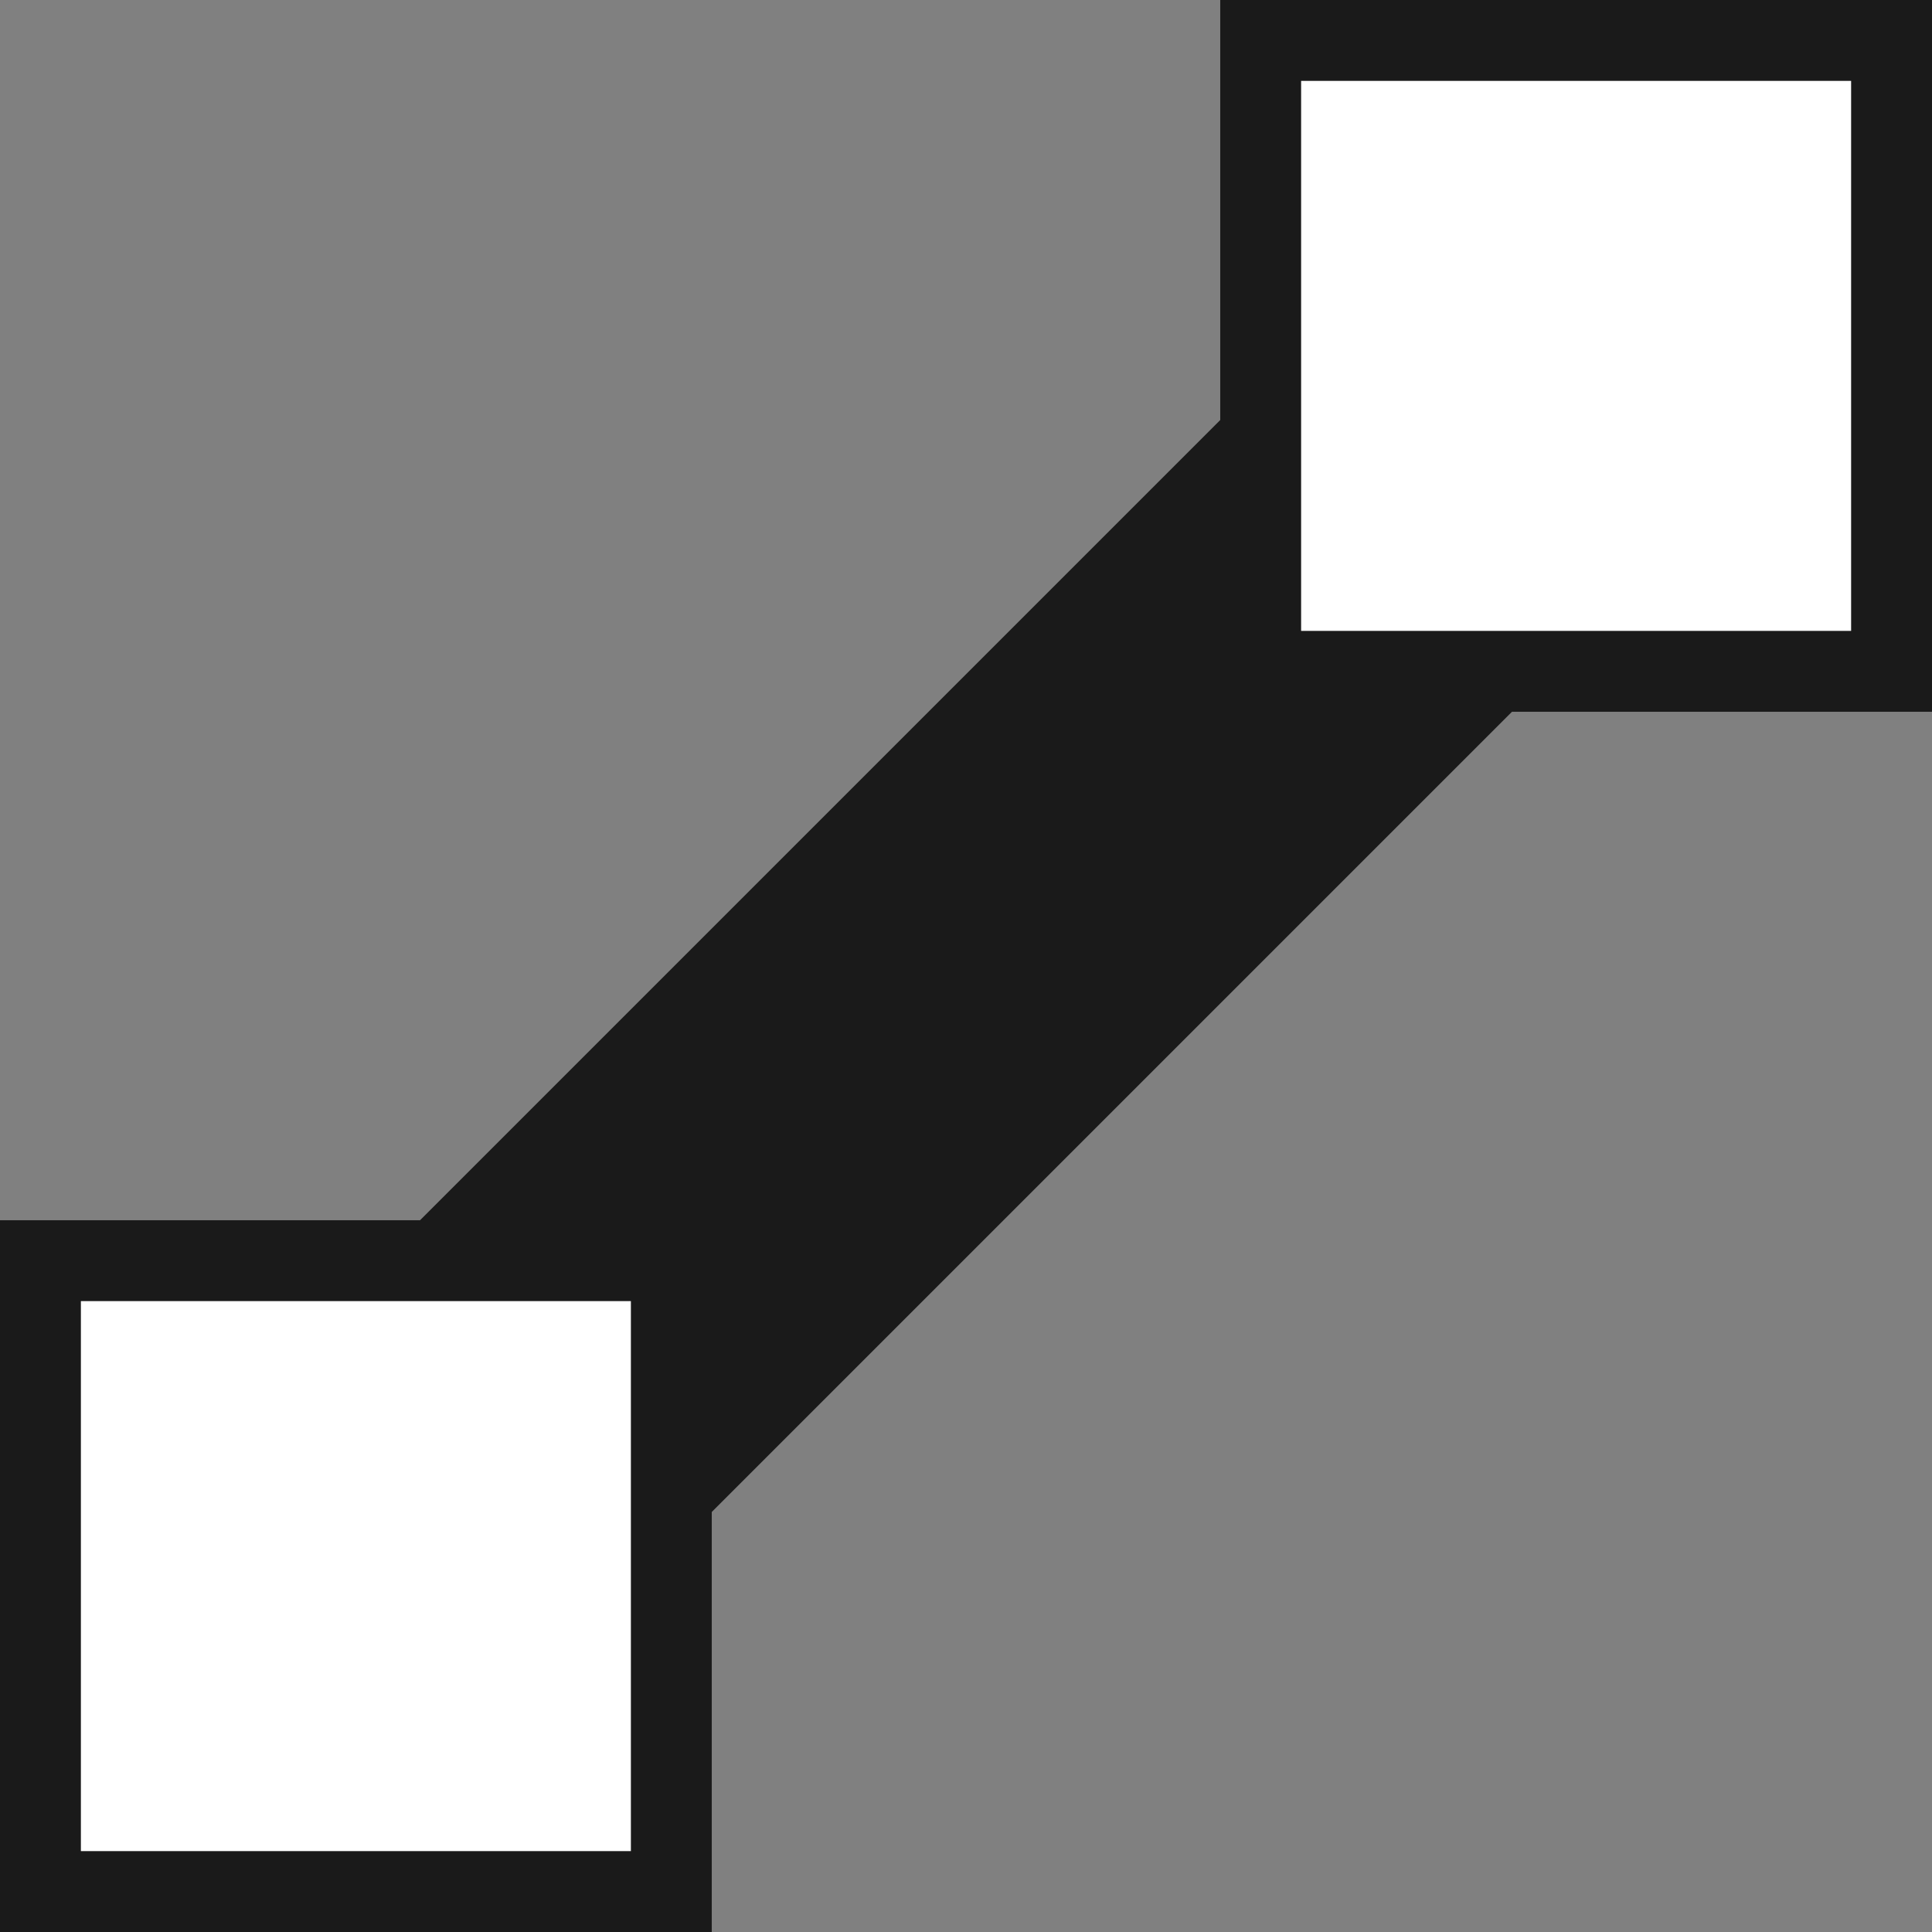 <?xml version="1.0" encoding="UTF-8" standalone="no"?>
<!-- Created with Inkscape (http://www.inkscape.org/) -->

<svg
   xmlns:dc="http://purl.org/dc/elements/1.1/"
   xmlns:cc="http://creativecommons.org/ns#"
   xmlns:rdf="http://www.w3.org/1999/02/22-rdf-syntax-ns#"
   xmlns:svg="http://www.w3.org/2000/svg"
   xmlns="http://www.w3.org/2000/svg"
   xmlns:sodipodi="http://sodipodi.sourceforge.net/DTD/sodipodi-0.dtd"
   xmlns:inkscape="http://www.inkscape.org/namespaces/inkscape"
   version="1.0"
   width="22"
   height="22"
   id="svg7862"
   inkscape:version="0.48+devel r12387"
   sodipodi:docname="node-line.svg">
  <rect width="100%" height="100%" fill="#808080" stroke="none"/>
  <sodipodi:namedview
     pagecolor="#ffffff"
     bordercolor="#666666"
     borderopacity="1"
     objecttolerance="10"
     gridtolerance="10"
     guidetolerance="10"
     inkscape:pageopacity="0"
     inkscape:pageshadow="2"
     inkscape:window-width="1366"
     inkscape:window-height="714"
     id="namedview38"
     showgrid="false"
     inkscape:zoom="30.341309"
     inkscape:cx="8.7835628"
     inkscape:cy="3.127655"
     inkscape:window-x="0"
     inkscape:window-y="30"
     inkscape:window-maximized="1"
     inkscape:current-layer="svg7862" />
  <defs
     id="defs7864" />
  <path
     style="fill:#1a1a1a;fill-opacity:1;stroke:none"
     id="path17247"
     inkscape:connector-curvature="0"
     d="M 1.737,16.941 15.783,2.895 19.105,6.217 5.059,20.263 1.737,16.941 Z" />
  <path
     style="fill:#1a1a1a;fill-opacity:1;stroke:none"
     id="path17271"
     inkscape:connector-curvature="0"
     d="m 13.895,5.4635e-5 8.105,0 0,8.105 -8.105,0 L 13.895,5.4635e-5 Z" />
  <path
     style="fill:#1a1a1a;fill-opacity:1;stroke:none"
     id="path18154"
     inkscape:connector-curvature="0"
     d="m -6.495e-6,13.895 8.105,0 0,8.105 -8.105,0 L -6.495e-6,13.895 Z" />
  <path
     d="m 14.816,0.921 6.263,0 0,6.263 -6.263,0 L 14.816,0.921 Z"
     inkscape:connector-curvature="0"
     id="path4087"
     style="fill:#ffffff;fill-opacity:1;stroke:none" />
  <path
     d="m 0.921,14.816 6.263,0 0,6.263 -6.263,0 L 0.921,14.816 Z"
     inkscape:connector-curvature="0"
     id="path4091"
     style="fill:#ffffff;fill-opacity:1;stroke:none" />
</svg>
